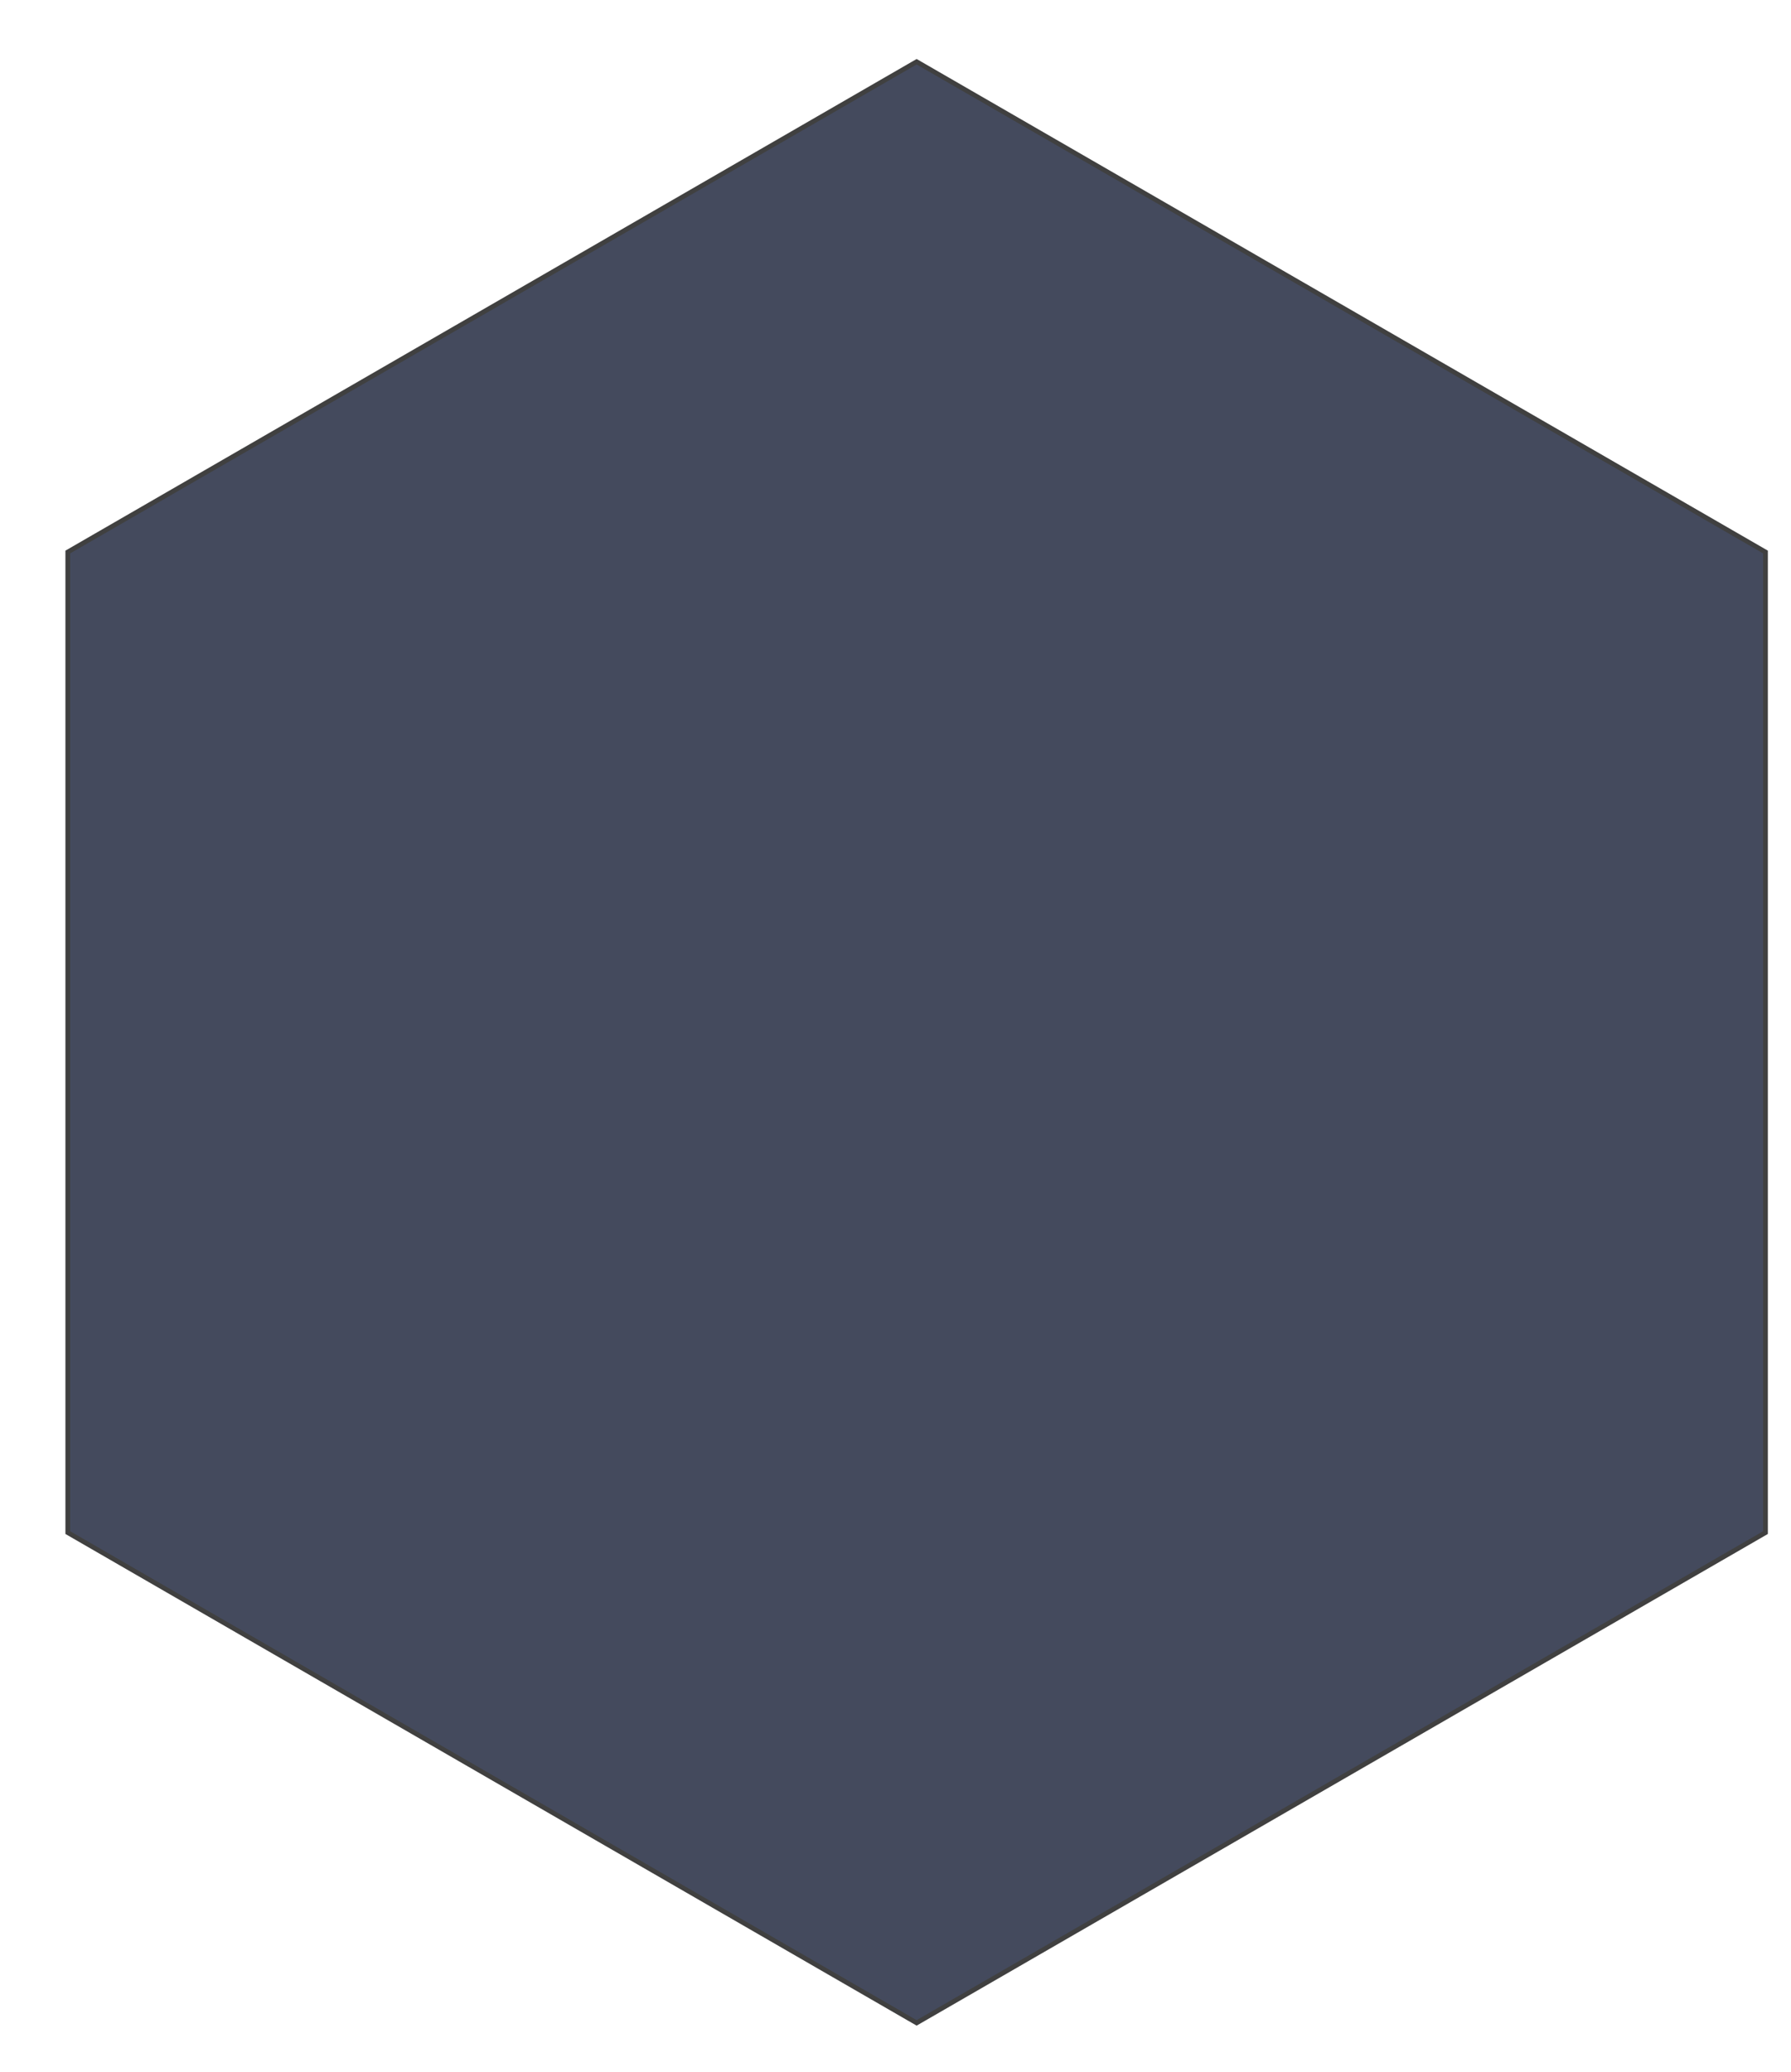 <svg width="320" height="370" viewBox="0 0 378 427" fill="none" xmlns="http://www.w3.org/2000/svg">
<g opacity="0.75">
<path opacity="0.2" d="M179.834 0.229L0.763 105.751V316.803L179.834 422.326L358.906 316.803V105.751L179.834 0.229Z" fill="white"/>
<g filter="url(#filter0_d_107_2)">
<path d="M193.46 3.991L14.306 107.423V314.296L193.46 417.729L372.615 314.296V107.423L193.46 3.991Z" fill="#050E27"/>
<path d="M193.46 3.991L14.306 107.423V314.296L193.46 417.729L372.615 314.296V107.423L193.46 3.991Z" stroke="black" stroke-miterlimit="10"/>
</g>
</g>
<defs>
<filter id="filter0_d_107_2" x="9.806" y="3.413" width="367.309" height="422.892" filterUnits="userSpaceOnUse" color-interpolation-filters="sRGB">
<feFlood flood-opacity="0" result="BackgroundImageFix"/>
<feColorMatrix in="SourceAlpha" type="matrix" values="0 0 0 0 0 0 0 0 0 0 0 0 0 0 0 0 0 0 127 0" result="hardAlpha"/>
<feOffset dy="4"/>
<feGaussianBlur stdDeviation="2"/>
<feComposite in2="hardAlpha" operator="out"/>
<feColorMatrix type="matrix" values="0 0 0 0 0 0 0 0 0 0 0 0 0 0 0 0 0 0 0.25 0"/>
<feBlend mode="normal" in2="BackgroundImageFix" result="effect1_dropShadow_107_2"/>
<feBlend mode="normal" in="SourceGraphic" in2="effect1_dropShadow_107_2" result="shape"/>
</filter>
</defs>
</svg>
